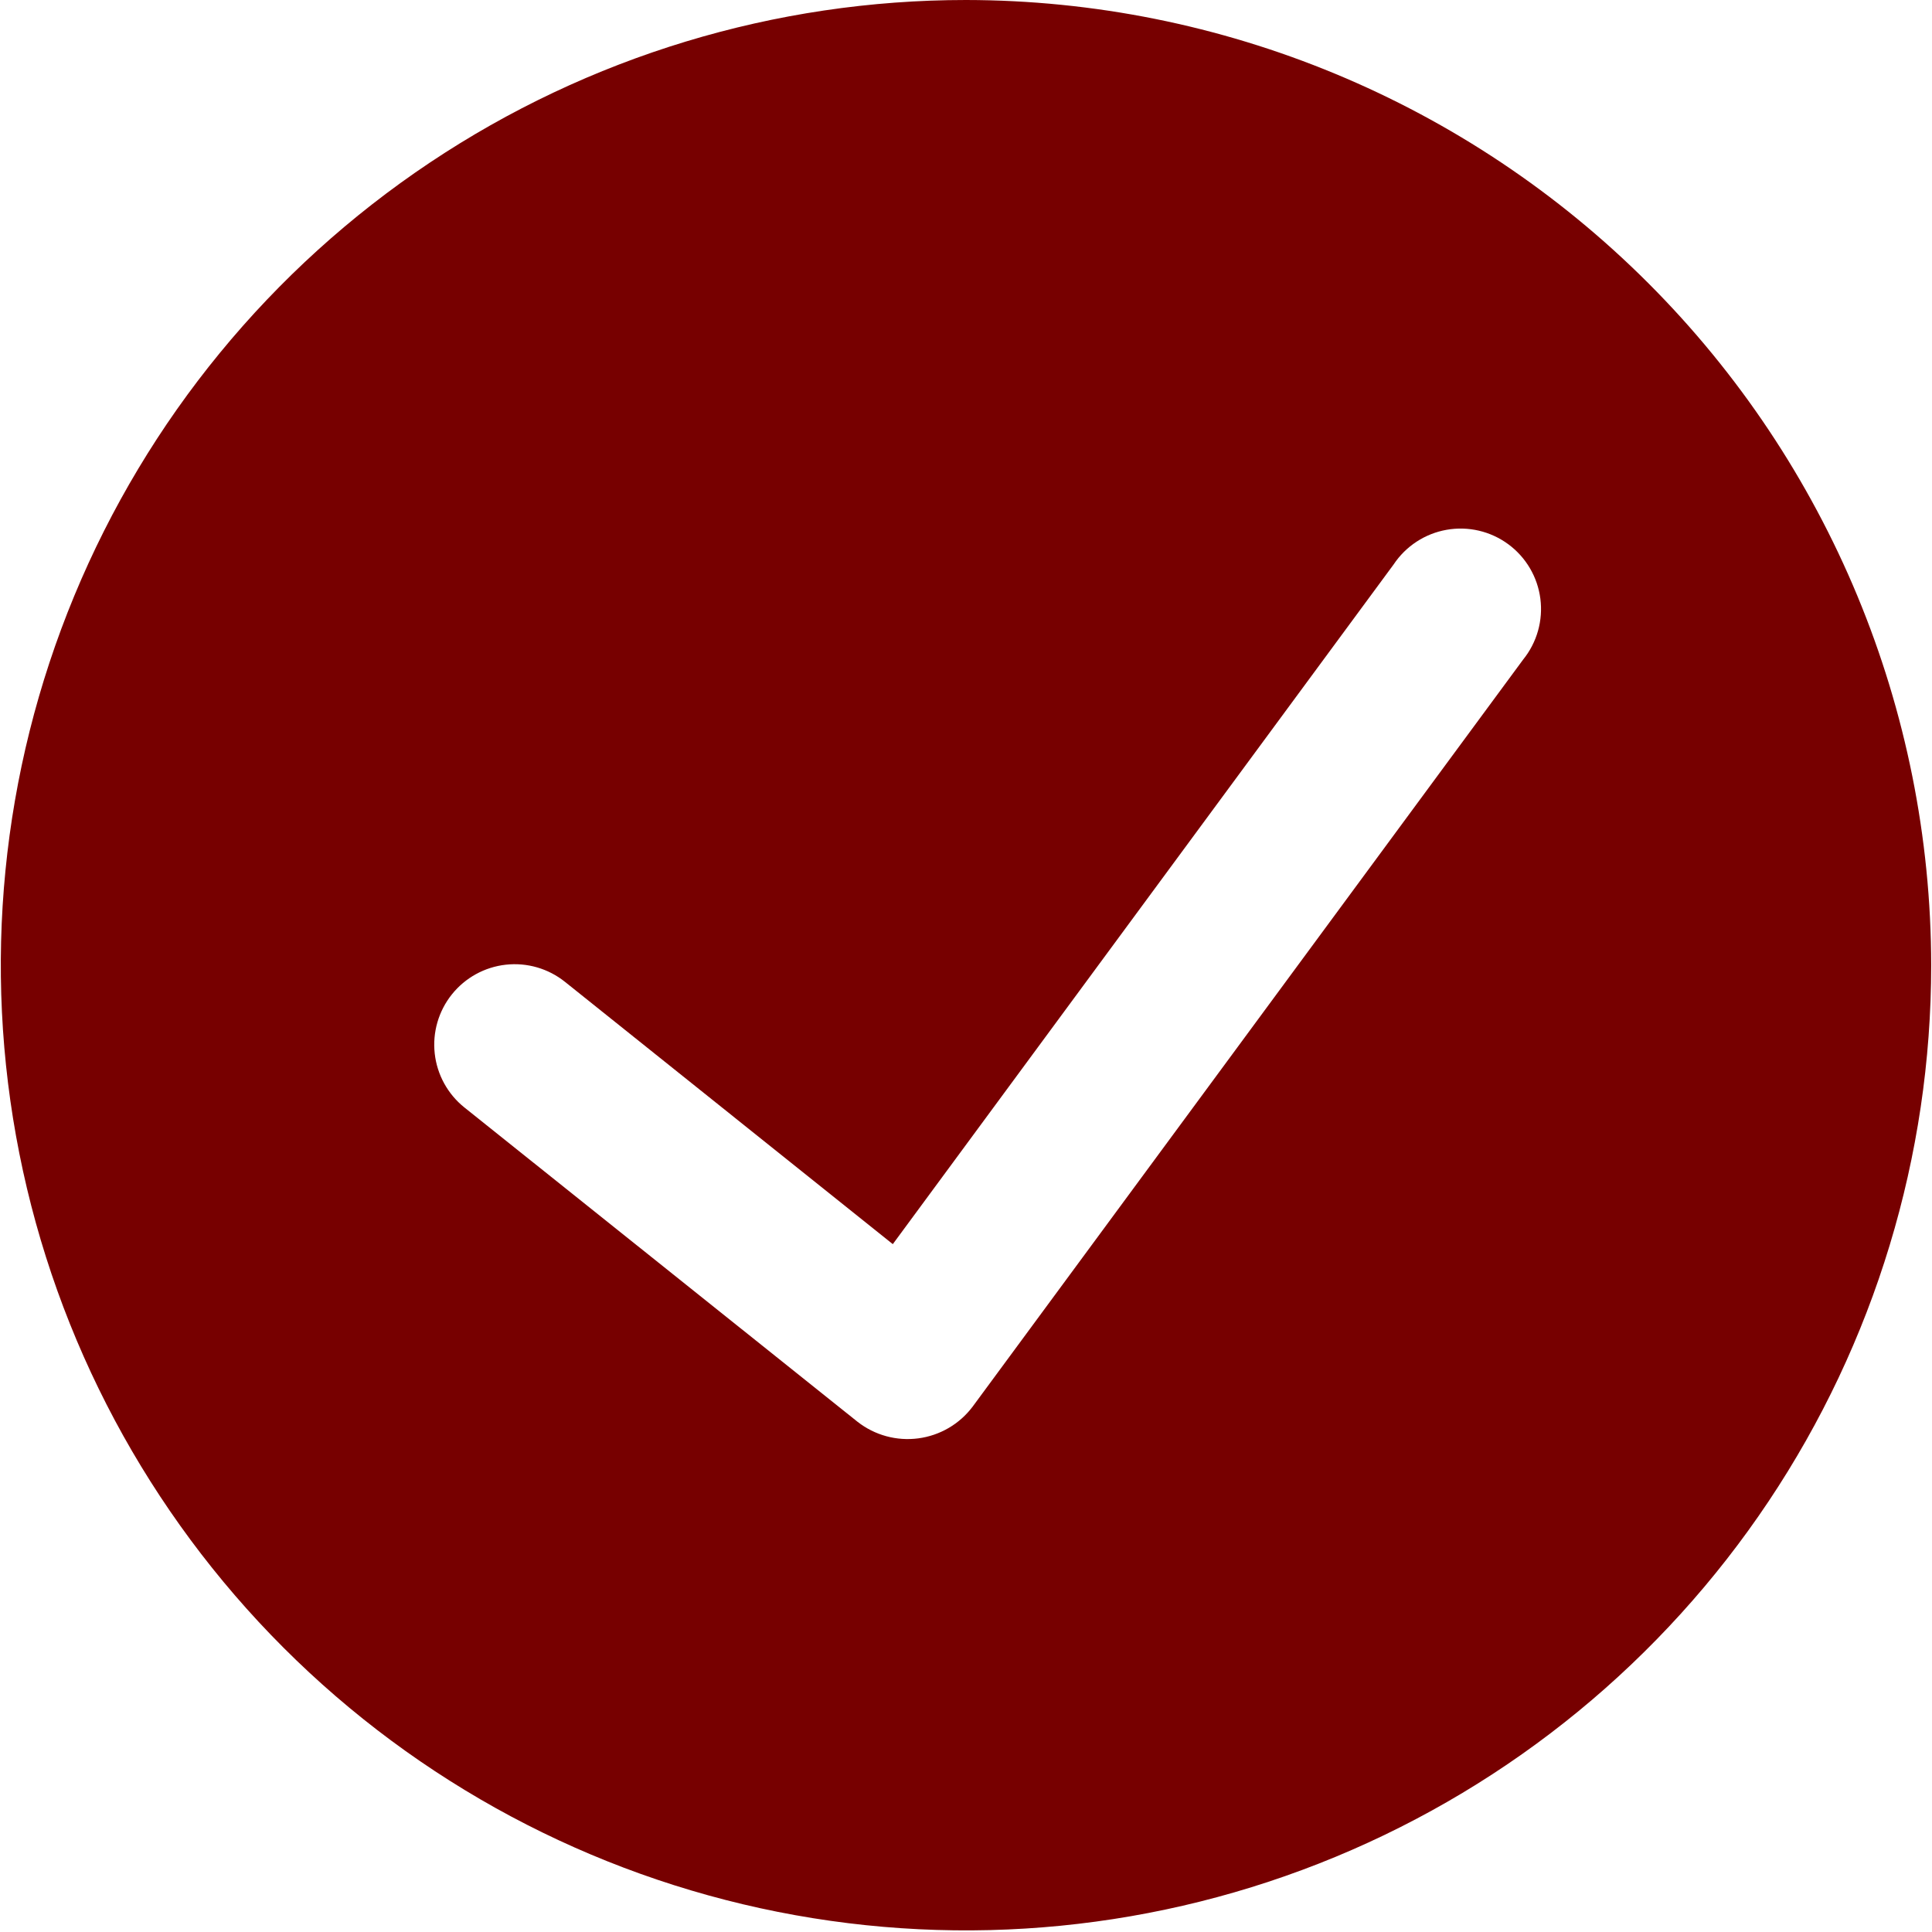 <svg width="24" height="24" viewBox="0 0 1200 1201" fill="none"
  xmlns="http://www.w3.org/2000/svg">
  <desc>Dekket i denne forsikringen</desc>
  <path
    d="M600 0C481.331 0 365.328 35.189 266.658 101.118C167.989 167.047 91.085 260.754 45.673 370.39C0.26 480.026 -11.622 600.666 11.529 717.054C34.68 833.443 91.825 940.352 175.736 1024.26C259.648 1108.18 366.558 1165.32 482.946 1188.47C599.335 1211.62 719.975 1199.74 829.61 1154.33C939.246 1108.92 1032.95 1032.01 1098.88 933.342C1164.81 834.673 1200 718.669 1200 600C1199.82 440.927 1136.54 288.422 1024.06 175.941C911.578 63.459 759.073 0.185 600 0V0ZM946.35 410L604.1 874.45C600.06 879.811 594.992 884.313 589.192 887.695C583.392 891.076 576.977 893.268 570.321 894.143C563.665 895.018 556.902 894.558 550.425 892.791C543.949 891.024 537.889 887.984 532.6 883.85L288.2 688.45C283.072 684.346 278.803 679.272 275.635 673.519C272.468 667.765 270.465 661.443 269.741 654.915C268.278 641.732 272.112 628.507 280.4 618.15C288.688 607.793 300.751 601.153 313.935 599.69C327.119 598.228 340.344 602.062 350.7 610.35L554.5 773.4L865.85 350.85C869.599 345.225 874.448 340.419 880.106 336.722C885.765 333.024 892.114 330.512 898.77 329.338C905.426 328.163 912.252 328.351 918.834 329.889C925.415 331.426 931.617 334.283 937.064 338.285C942.511 342.287 947.09 347.352 950.524 353.174C953.958 358.996 956.176 365.453 957.044 372.157C957.912 378.86 957.412 385.669 955.574 392.174C953.736 398.678 950.598 404.742 946.35 410Z"
    fill="#700"></path>
</svg>